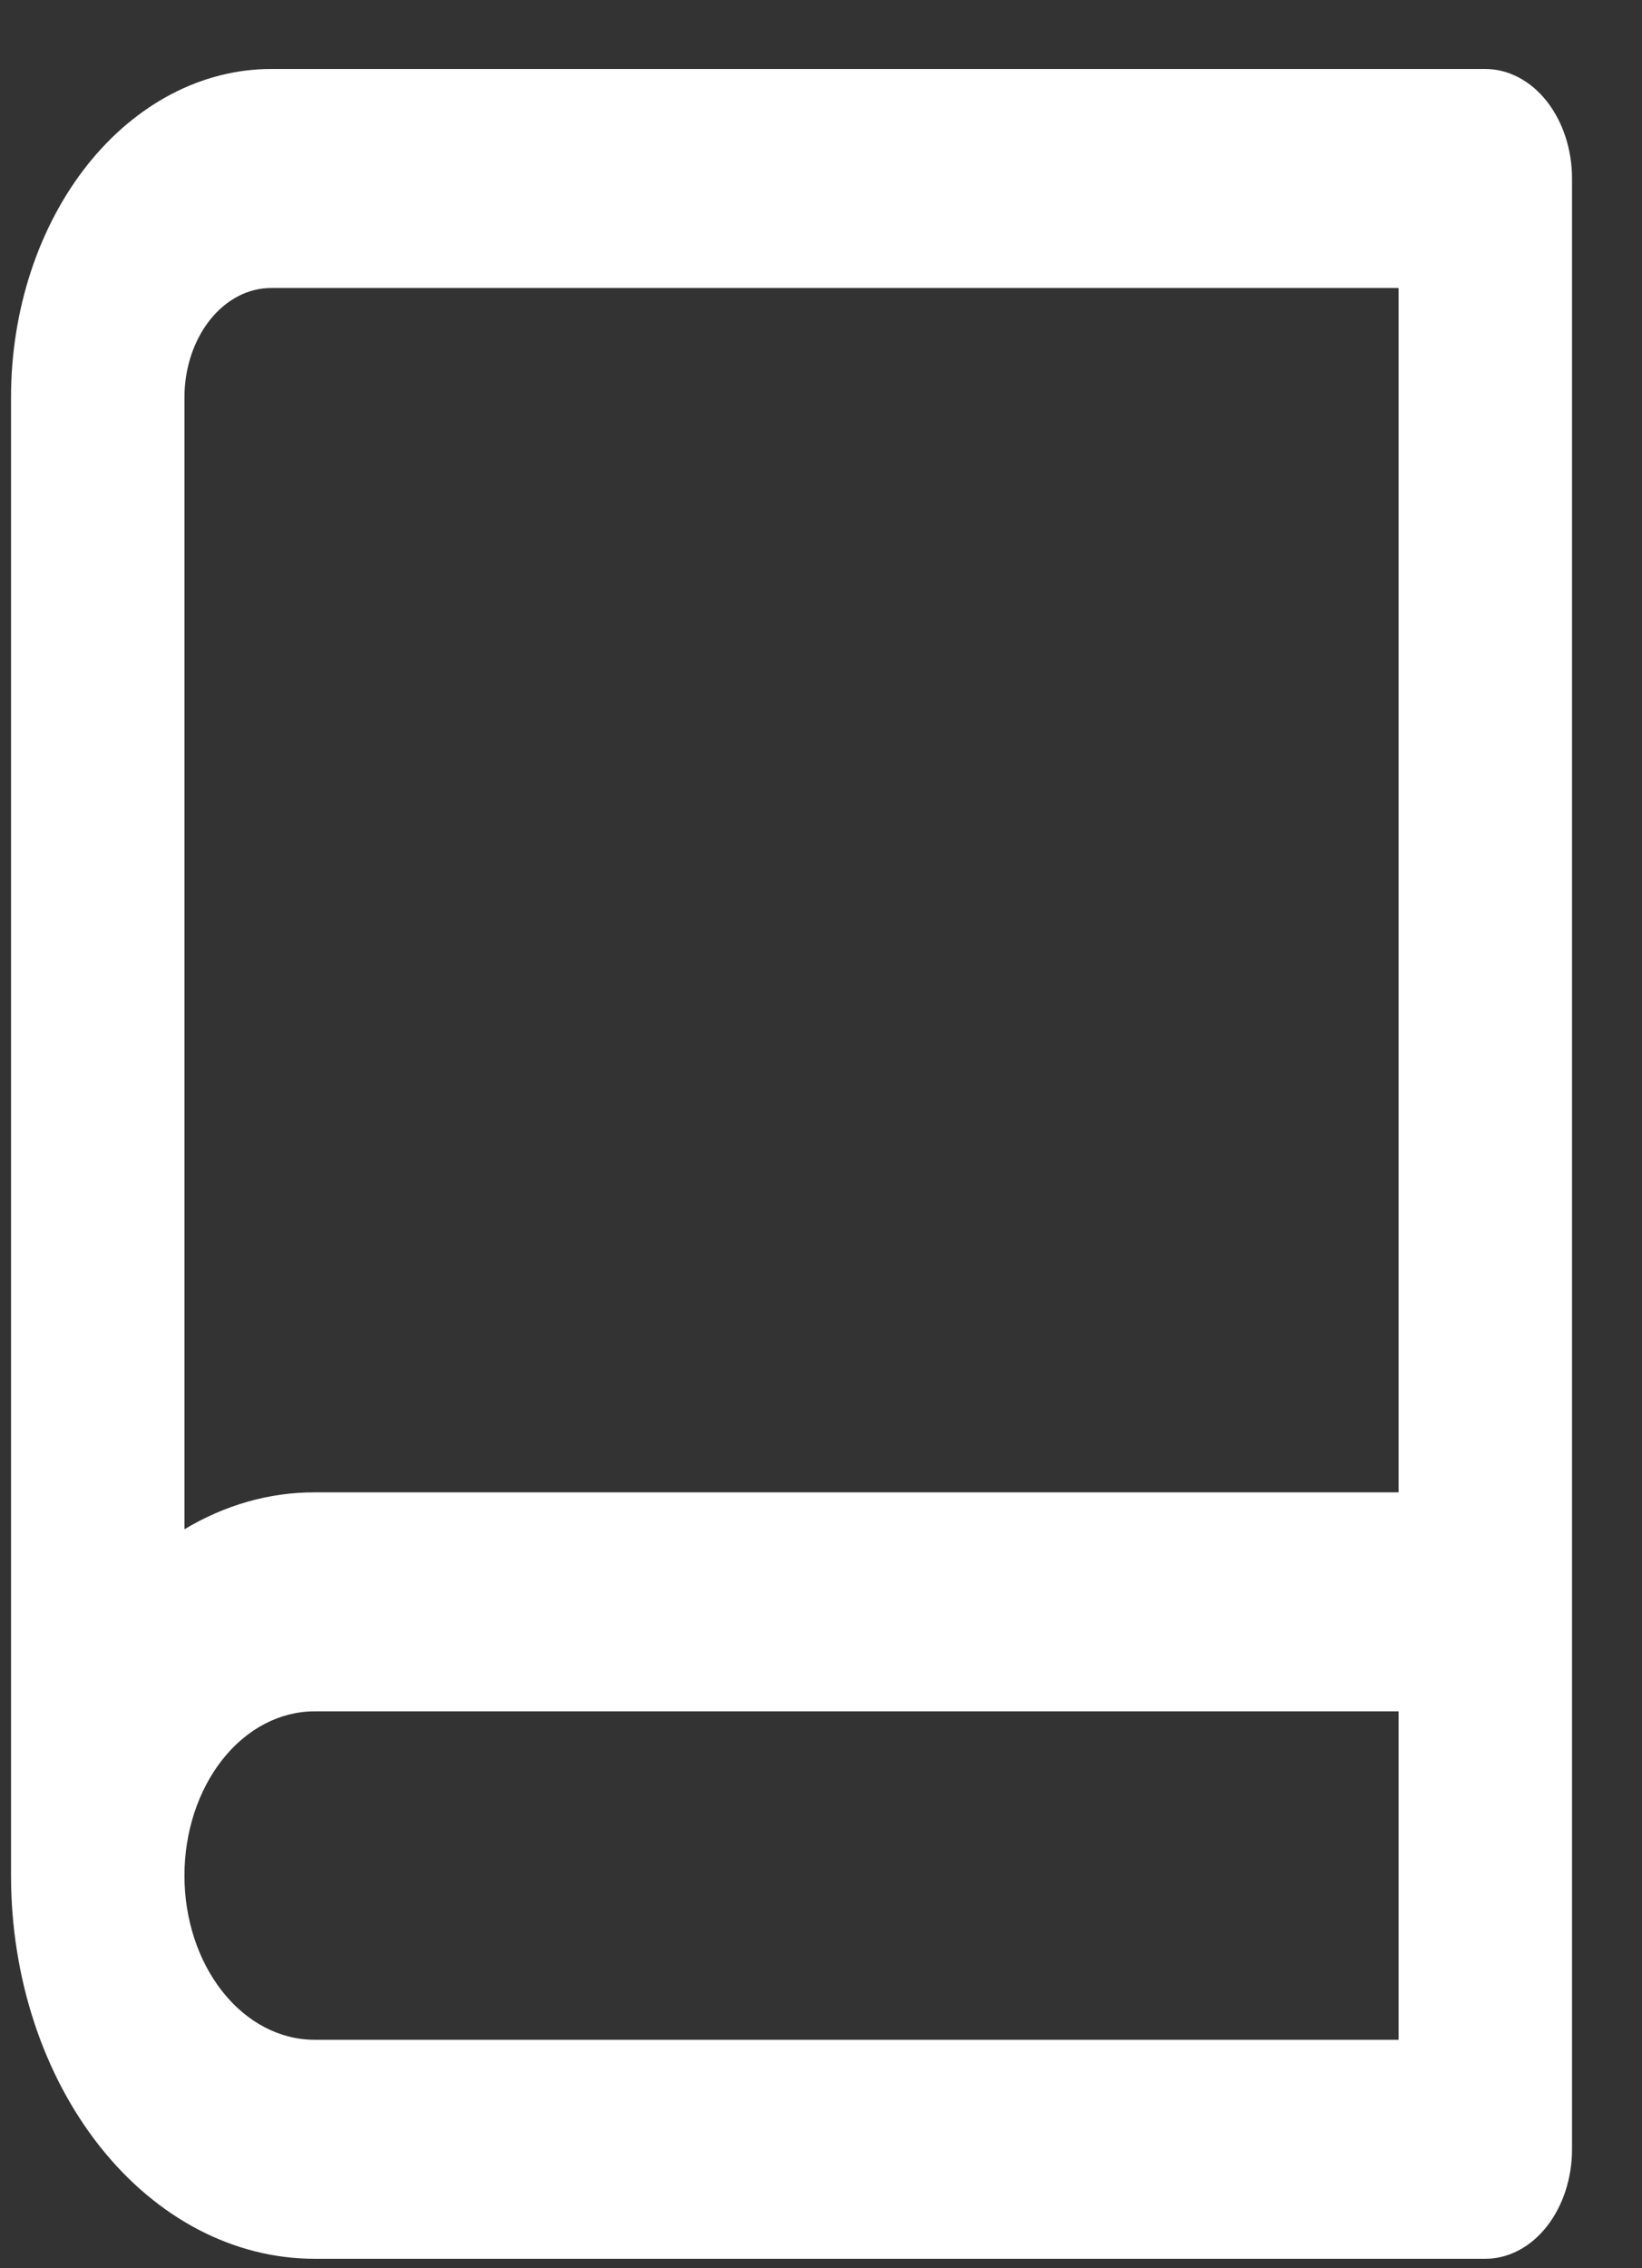 <svg width="21" height="29" viewBox="0 0 21 29" fill="none" xmlns="http://www.w3.org/2000/svg">
<rect x="0" y="0" width="21" height="29" fill="#333333" stroke="none"/>
<path d="M0.141 23.98V5.082C0.141 3.968 0.491 2.9 1.115 2.112C1.739 1.325 2.586 0.882 3.468 0.882H18.996C19.29 0.882 19.572 1.03 19.78 1.292C19.988 1.555 20.105 1.911 20.105 2.282V27.479C20.105 27.85 19.988 28.206 19.78 28.469C19.572 28.732 19.29 28.879 18.996 28.879H4.023C2.993 28.879 2.006 28.363 1.278 27.444C0.55 26.525 0.141 25.279 0.141 23.98V23.98ZM17.887 26.079V21.88H4.023C3.581 21.88 3.158 22.101 2.846 22.495C2.534 22.889 2.359 23.423 2.359 23.98C2.359 24.537 2.534 25.07 2.846 25.464C3.158 25.858 3.581 26.079 4.023 26.079H17.887ZM2.359 19.552C2.879 19.24 3.447 19.079 4.023 19.08H17.887V3.682H3.468C3.174 3.682 2.892 3.829 2.684 4.092C2.476 4.355 2.359 4.711 2.359 5.082V19.552Z" fill="white"/>
</svg>
